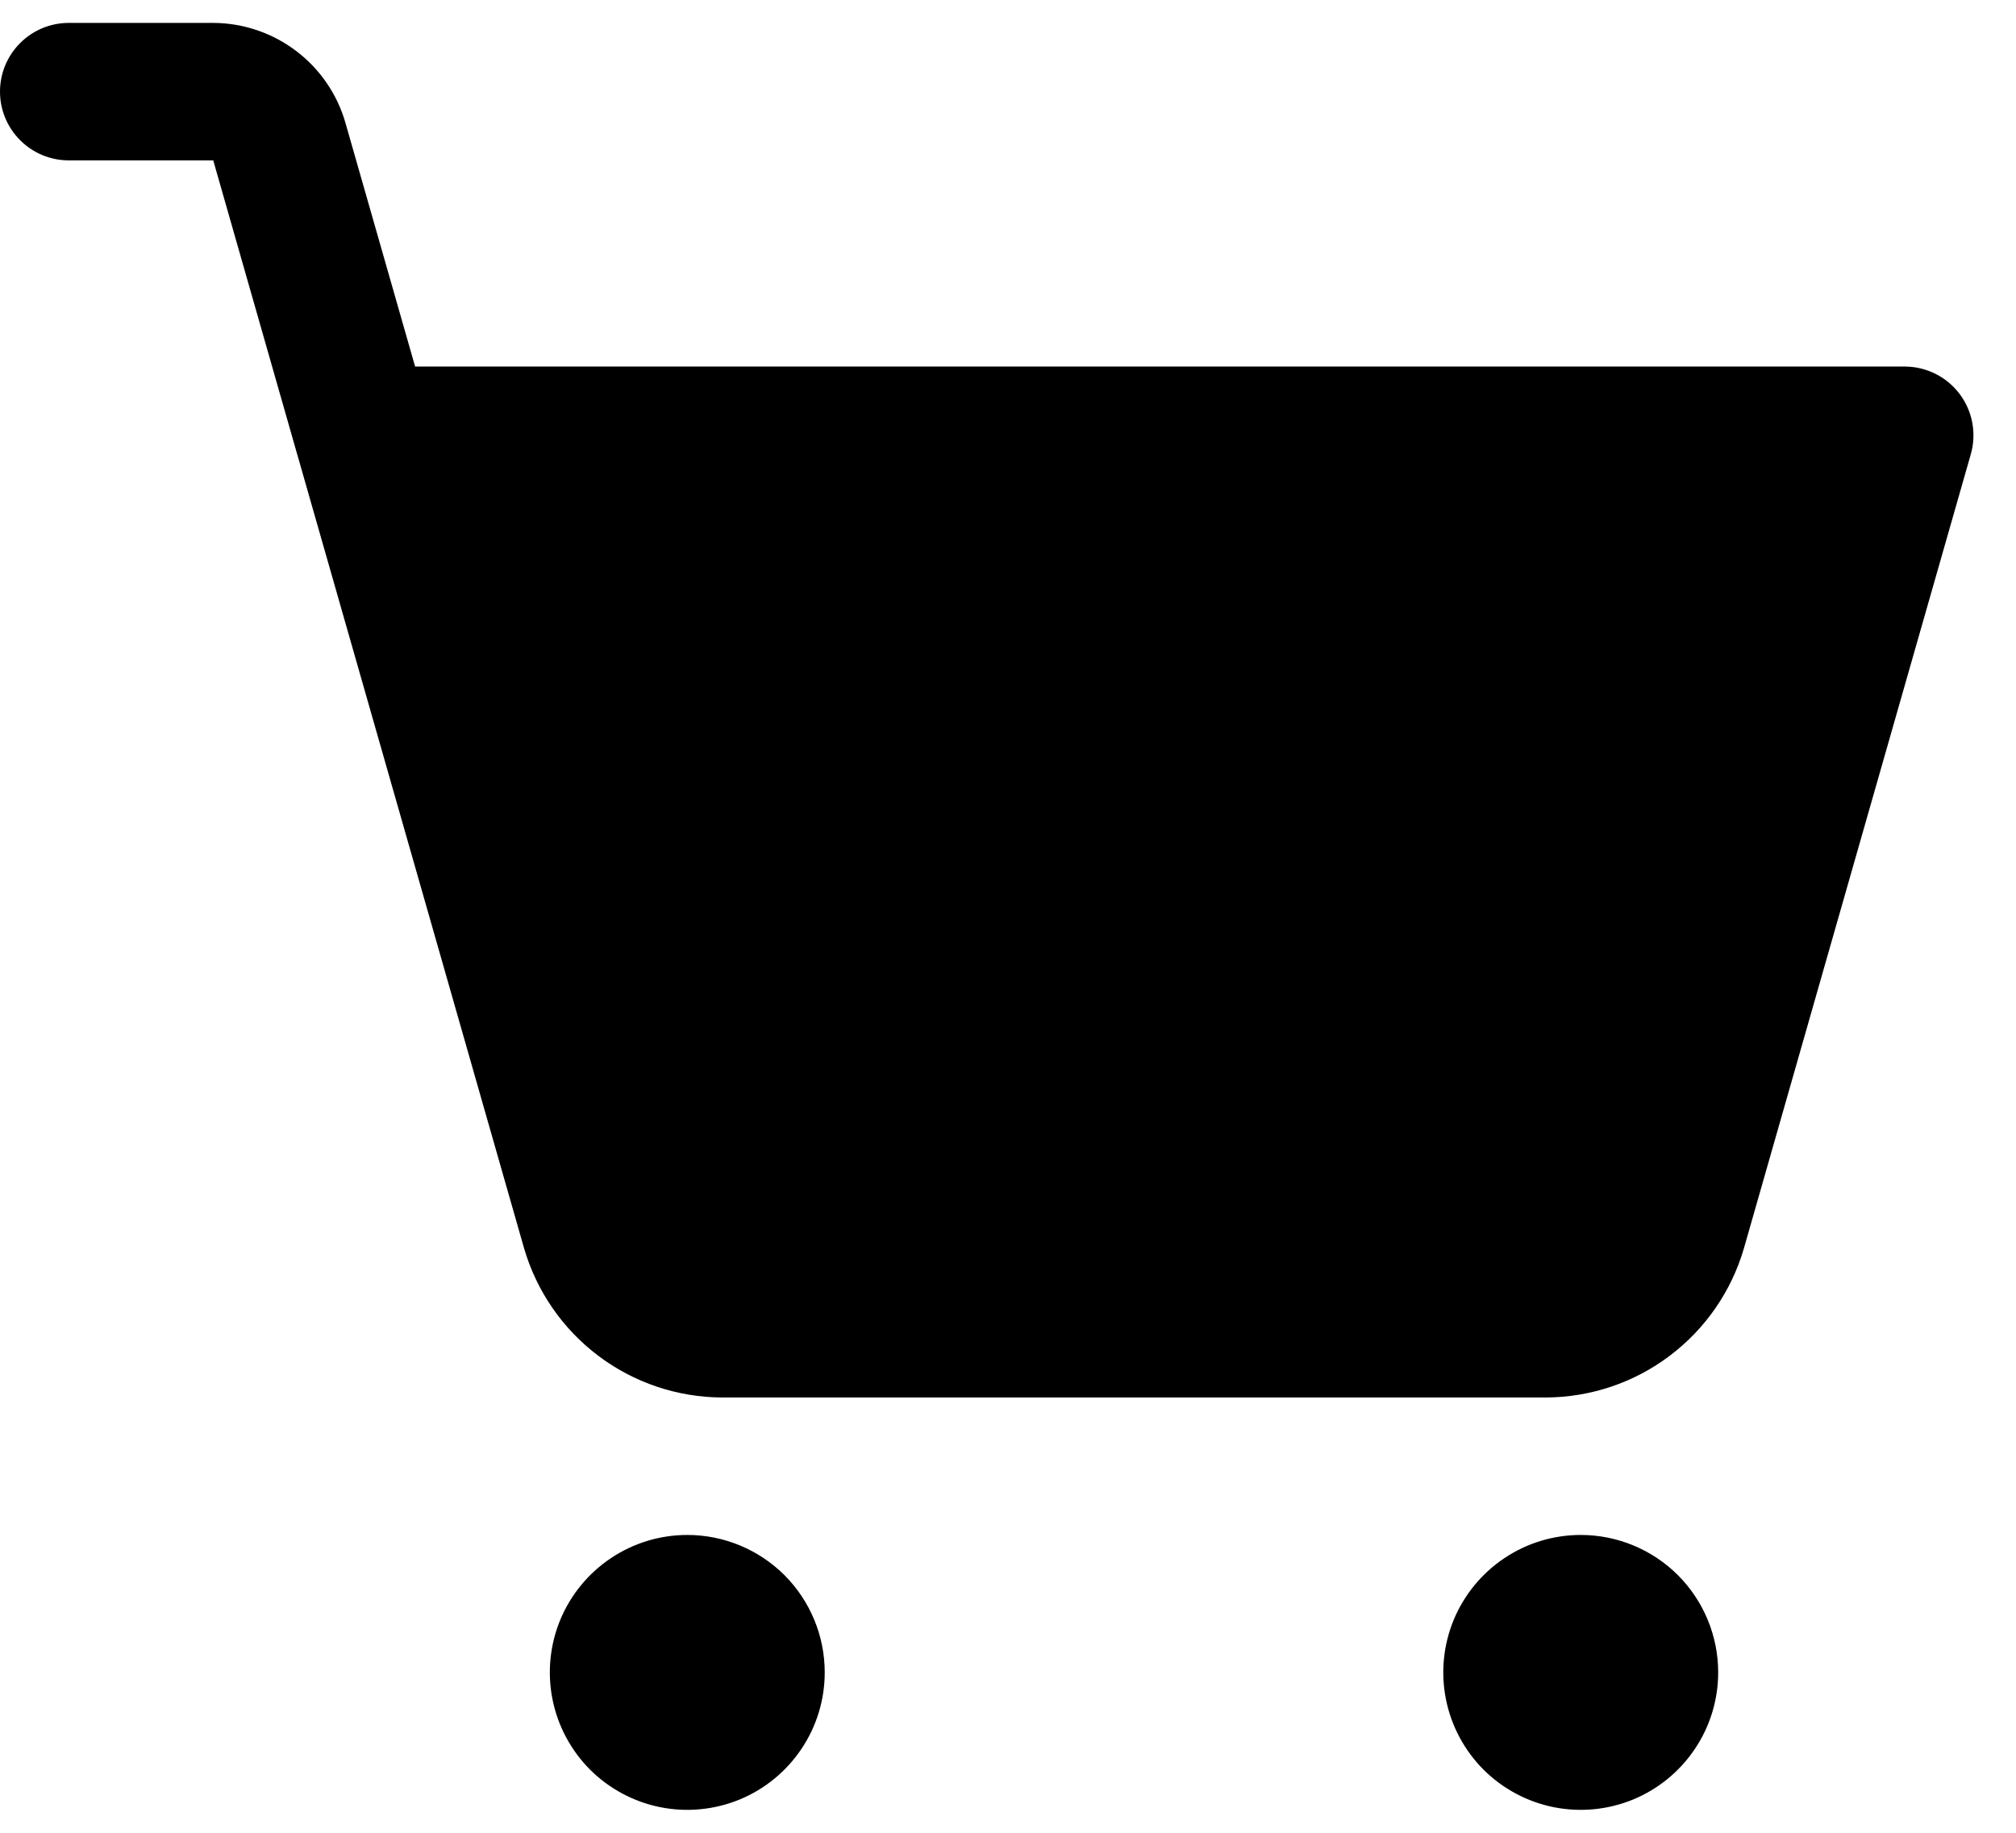 <svg viewBox="0 0 22 20" xmlns="http://www.w3.org/2000/svg" id="cart">
<path d="M9 18.25C9 18.547 8.912 18.837 8.747 19.083C8.582 19.33 8.348 19.522 8.074 19.636C7.8 19.749 7.498 19.779 7.207 19.721C6.916 19.663 6.649 19.52 6.439 19.311C6.23 19.101 6.087 18.834 6.029 18.543C5.971 18.252 6.001 17.95 6.114 17.676C6.228 17.402 6.42 17.168 6.667 17.003C6.913 16.838 7.203 16.75 7.5 16.75C7.898 16.75 8.279 16.908 8.561 17.189C8.842 17.471 9 17.852 9 18.25ZM17.25 16.75C16.953 16.75 16.663 16.838 16.417 17.003C16.17 17.168 15.978 17.402 15.864 17.676C15.751 17.95 15.721 18.252 15.779 18.543C15.837 18.834 15.98 19.101 16.189 19.311C16.399 19.52 16.666 19.663 16.957 19.721C17.248 19.779 17.55 19.749 17.824 19.636C18.098 19.522 18.332 19.33 18.497 19.083C18.662 18.837 18.75 18.547 18.75 18.25C18.75 17.852 18.592 17.471 18.311 17.189C18.029 16.908 17.648 16.75 17.25 16.75ZM21.384 4.298C21.314 4.206 21.224 4.13 21.12 4.079C21.016 4.027 20.902 4 20.786 4H4.53L3.769 1.338C3.679 1.025 3.489 0.75 3.229 0.554C2.969 0.358 2.653 0.251 2.327 0.25H0.75C0.551 0.25 0.36 0.329 0.22 0.47C0.079 0.61 0 0.801 0 1C0 1.199 0.079 1.39 0.22 1.53C0.36 1.671 0.551 1.75 0.75 1.75H2.327L3.239 4.943C3.242 4.952 3.244 4.961 3.247 4.97L5.718 13.618C5.854 14.087 6.138 14.5 6.528 14.794C6.918 15.089 7.393 15.248 7.881 15.25H16.869C17.357 15.248 17.832 15.089 18.222 14.794C18.612 14.5 18.896 14.088 19.032 13.618L21.507 4.956C21.539 4.844 21.544 4.727 21.523 4.613C21.502 4.499 21.454 4.391 21.384 4.298Z"/>
</svg>
